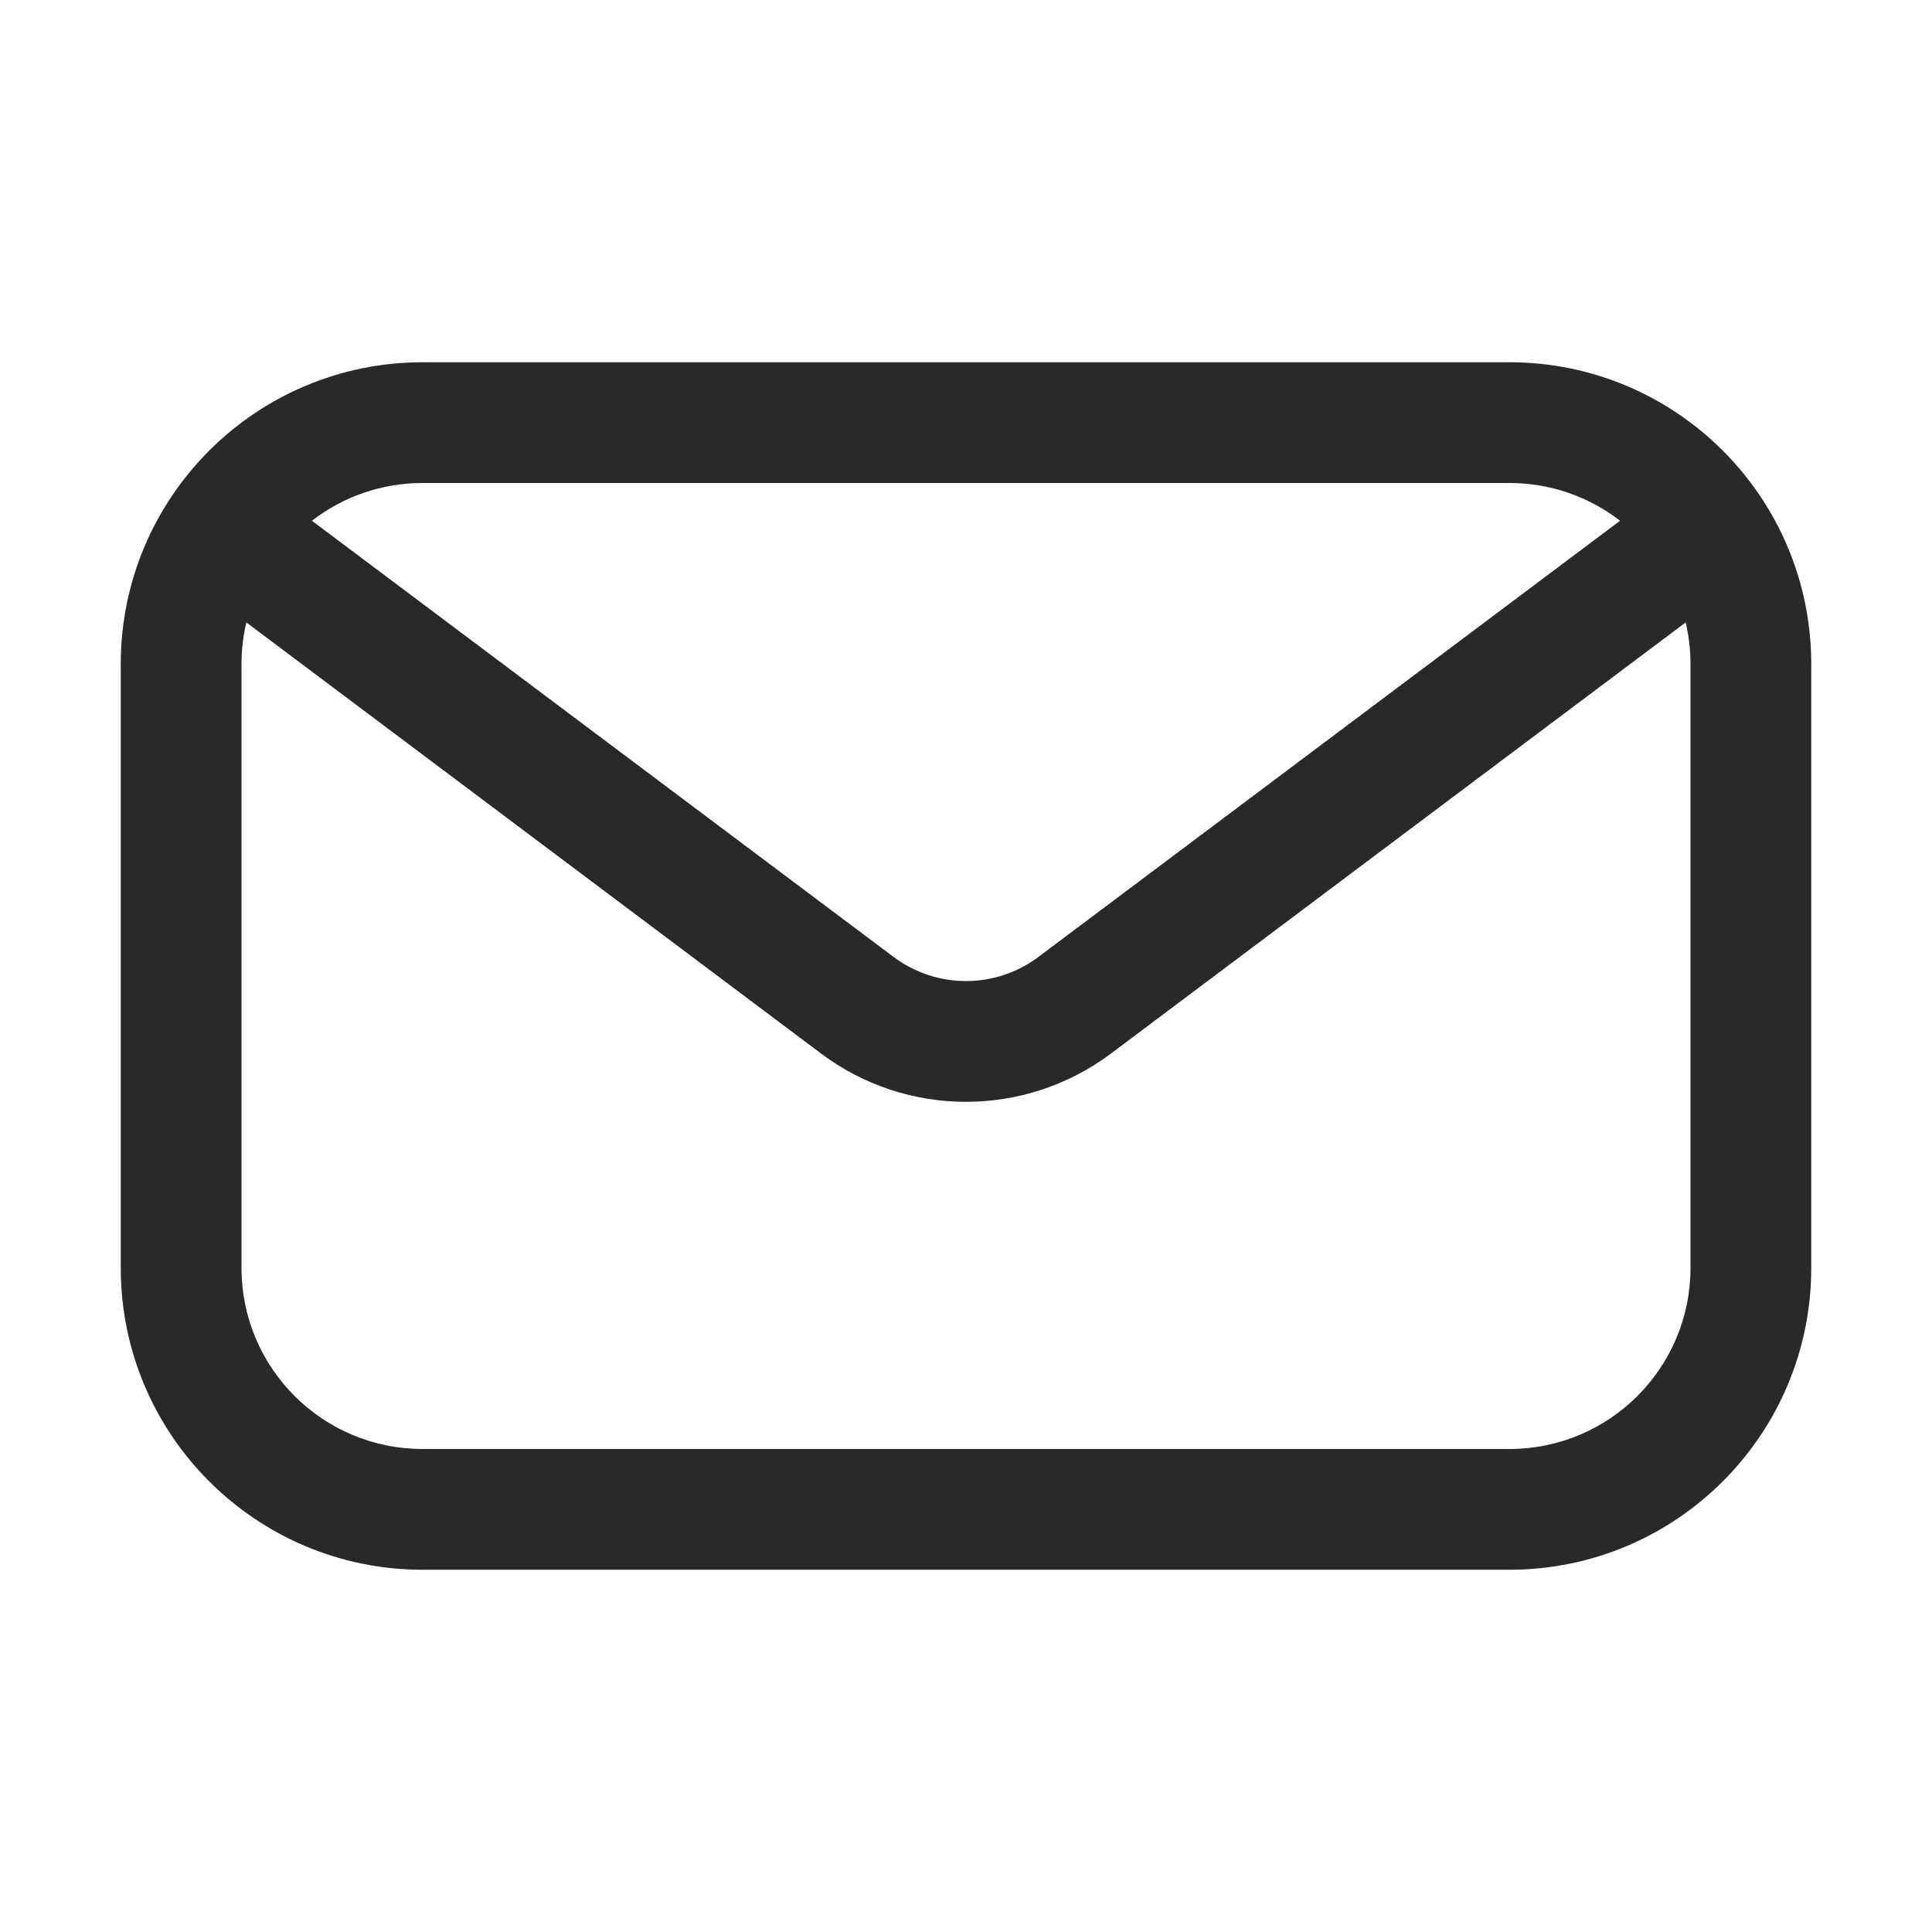 <svg width="24" height="24" viewBox="0 0 24 24" fill="none" xmlns="http://www.w3.org/2000/svg">
<path fill-rule="evenodd" clip-rule="evenodd" d="M1.5 8.25C1.5 6.179 3.179 4.5 5.25 4.5H18.75C20.821 4.5 22.5 6.179 22.5 8.25V15.75C22.5 17.821 20.821 19.5 18.75 19.5H5.25C3.179 19.5 1.5 17.821 1.5 15.75V8.25ZM5.25 6H18.75C19.268 6 19.745 6.175 20.125 6.469L12.9 11.887C12.367 12.287 11.633 12.287 11.1 11.887L3.875 6.469C4.255 6.175 4.732 6 5.25 6ZM3.06 7.732C3.021 7.899 3 8.072 3 8.25V15.75C3 16.993 4.007 18 5.25 18H18.75C19.993 18 21 16.993 21 15.75V8.25C21 8.072 20.979 7.899 20.94 7.732L13.8 13.088C12.733 13.887 11.267 13.887 10.2 13.088L3.06 7.732Z" fill="#292929"/>
</svg>

